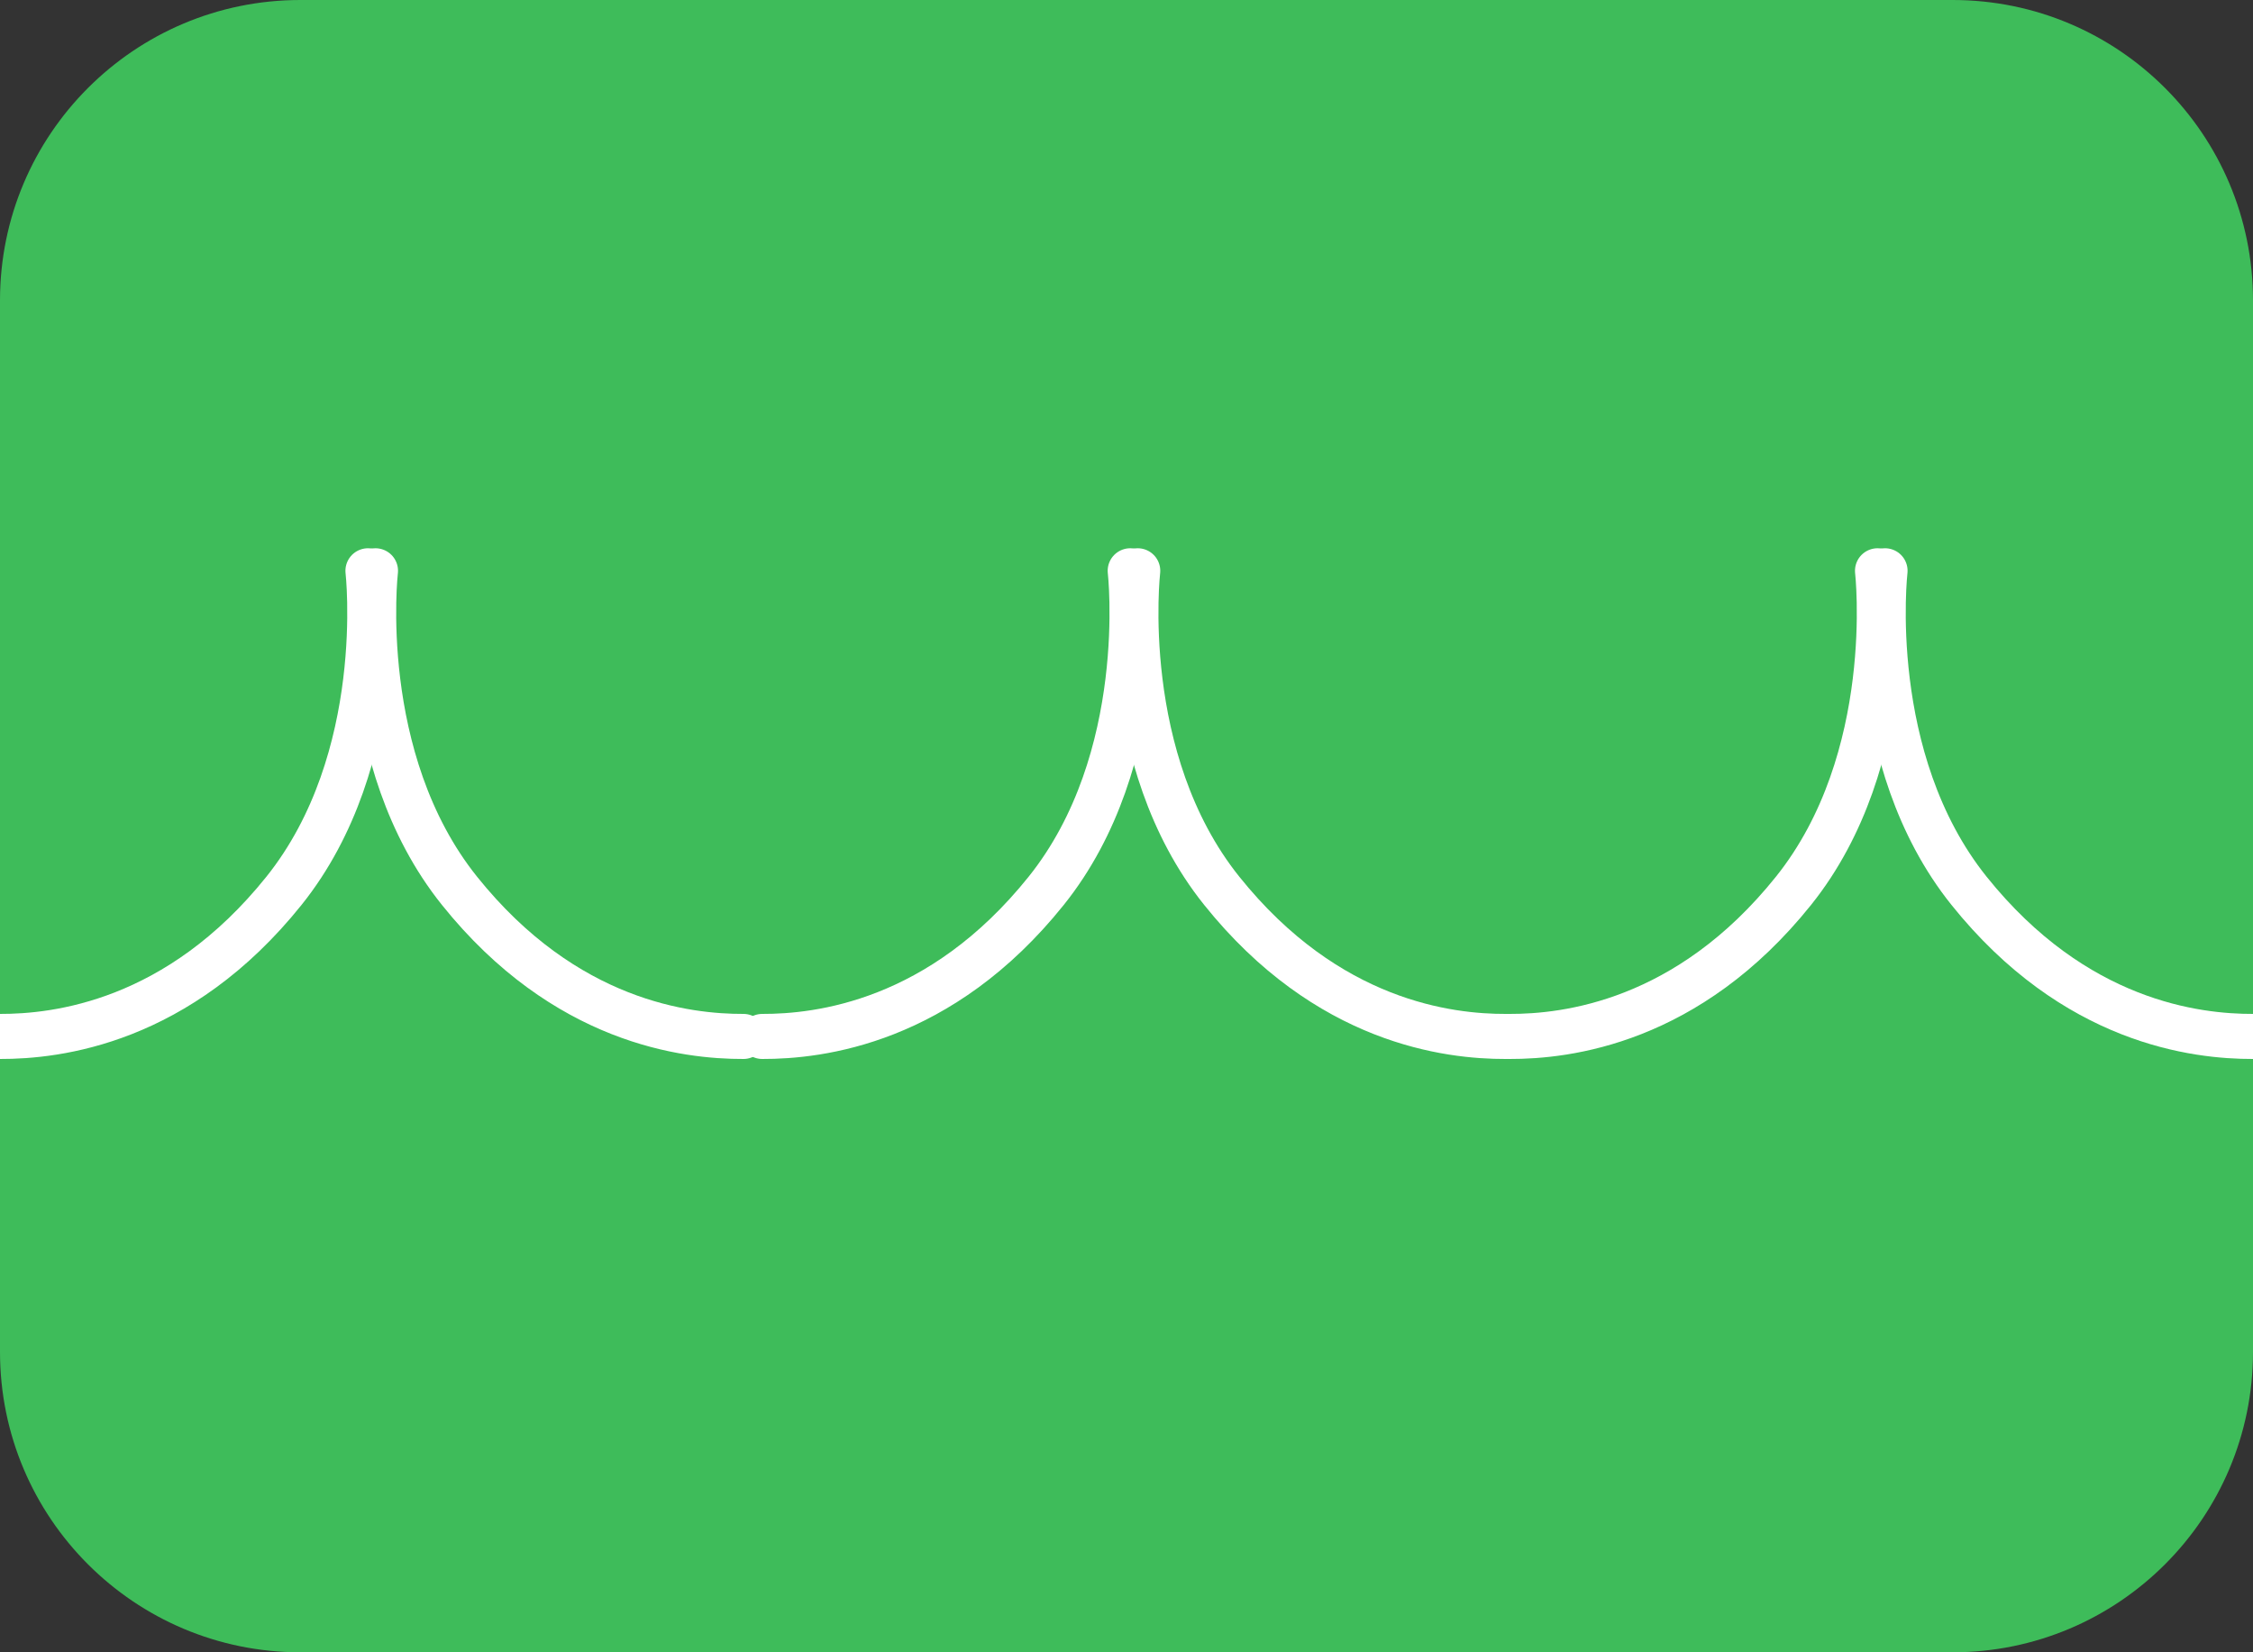 <?xml version="1.0" encoding="utf-8"?>
<svg width="150px" height="110px" viewBox="0 0 150 110" version="1.1" xmlns:xlink="http://www.w3.org/1999/xlink" xmlns="http://www.w3.org/2000/svg">
  <rect x="0" y="0" width="150" height="110" fill="#333333" stroke="none"/>
  <defs>
    <path d="M130 0C141.047 0 150 8.953 150 20L150 90C150 101.047 141.047 110 130 110L20 110C8.953 110 0 101.047 0 90L0 20C0 8.953 8.953 0 20 0L130 0Z" id="path_1" />
    <clipPath id="clip_1">
      <use xlink:href="#path_1" clip-rule="evenodd" fill-rule="evenodd" />
    </clipPath>
  </defs>
  <g id="Group-Mask">
    <path d="M130 0C141.047 0 150 8.953 150 20L150 90C150 101.047 141.047 110 130 110L20 110C8.953 110 0 101.047 0 90L0 20C0 8.953 8.953 0 20 0L130 0Z" id="Mask" fill="#3EBC5A" stroke="none" />
    <g clip-path="url(#clip_1)">
      <g id="Group" transform="translate(0 38)">
        <path d="M0 31C3.776 31.01 11.87 30.084 18.907 21.303C25.943 12.523 24.498 0 24.498 0" id="Line" fill="none" fill-rule="evenodd" stroke="#FFFFFF" stroke-width="3" stroke-linecap="round" />
        <path d="M49.497 31C45.722 31.01 37.627 30.084 30.591 21.303C23.555 12.523 24.999 0 24.999 0" id="Line" fill="none" fill-rule="evenodd" stroke="#FFFFFF" stroke-width="3" stroke-linecap="round" />
        <path d="M50.749 31C54.525 31.01 62.619 30.084 69.655 21.303C76.692 12.523 75.247 0 75.247 0" id="Line" fill="none" fill-rule="evenodd" stroke="#FFFFFF" stroke-width="3" stroke-linecap="round" />
        <path d="M100.246 31C96.471 31.01 88.376 30.084 81.34 21.303C74.303 12.523 75.748 0 75.748 0" id="Line" fill="none" fill-rule="evenodd" stroke="#FFFFFF" stroke-width="3" stroke-linecap="round" />
        <path d="M100.503 31C104.278 31.01 112.373 30.084 119.409 21.303C126.445 12.523 125.001 0 125.001 0" id="Line" fill="none" fill-rule="evenodd" stroke="#FFFFFF" stroke-width="3" stroke-linecap="round" />
        <path d="M150 31C146.224 31.01 138.13 30.084 131.093 21.303C124.057 12.523 125.502 0 125.502 0" id="Line" fill="none" fill-rule="evenodd" stroke="#FFFFFF" stroke-width="3" stroke-linecap="round" />
      </g>
    </g>
  </g>
</svg>